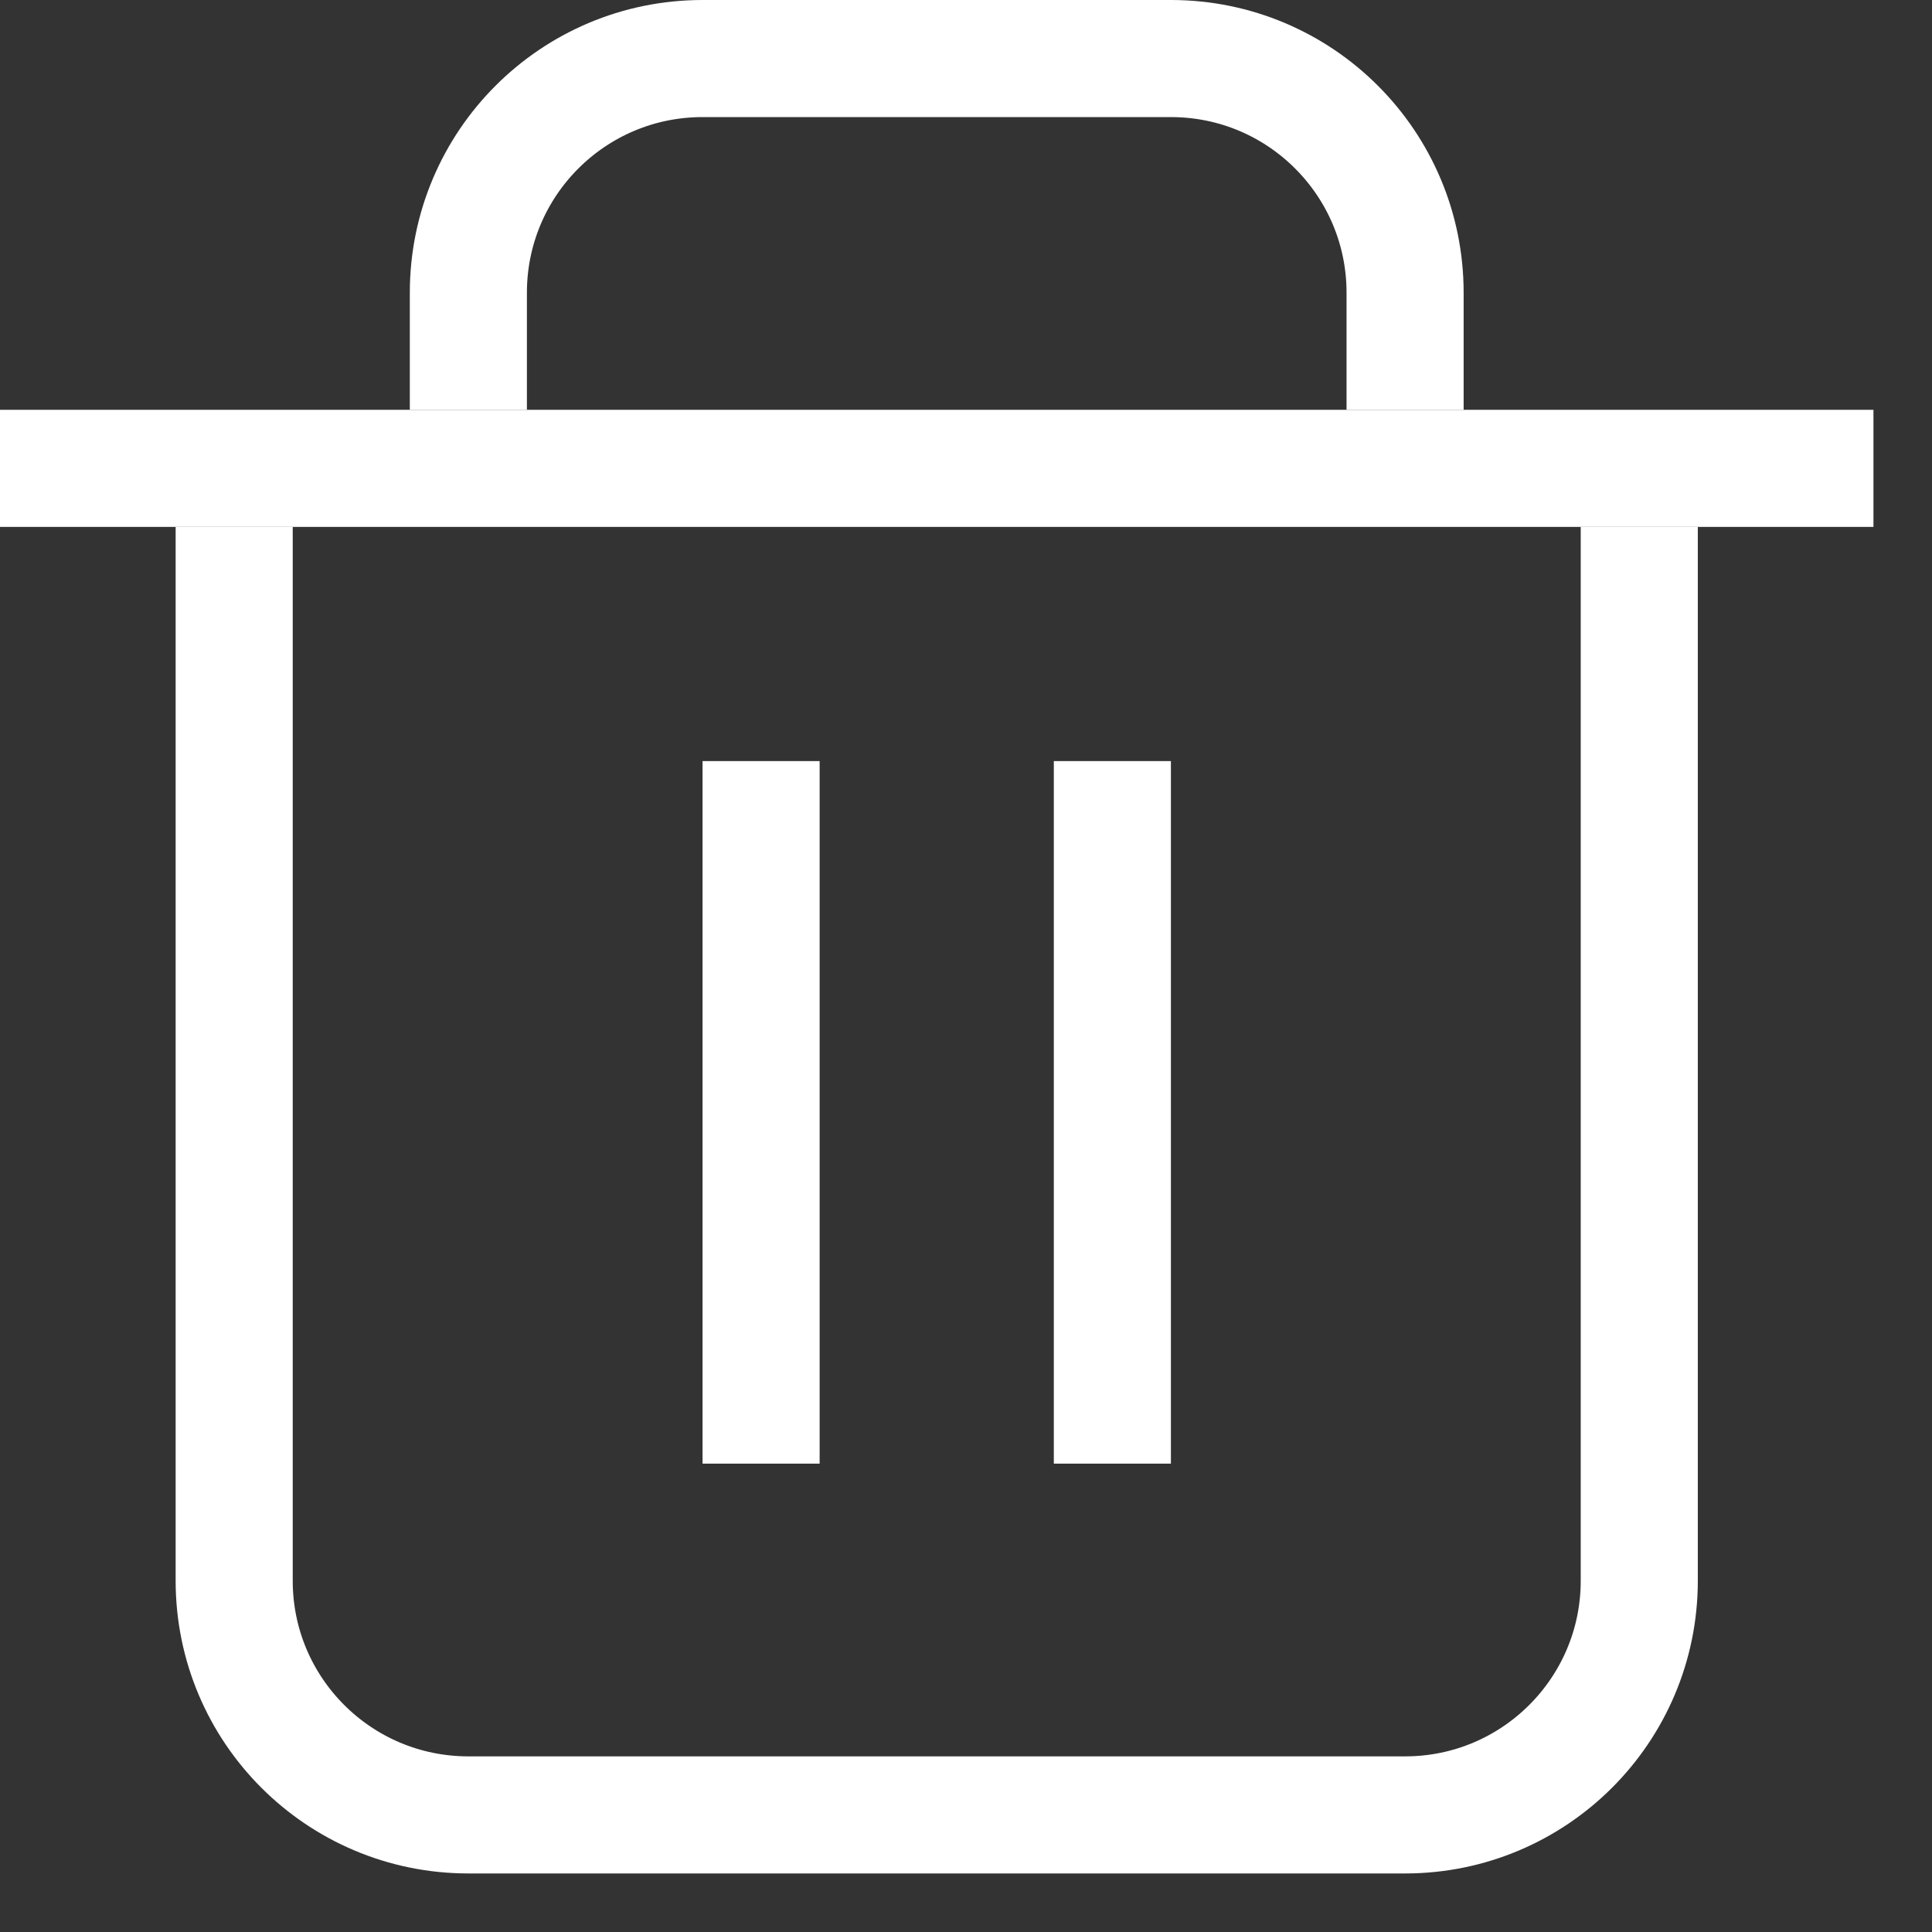 <svg 
 xmlns="http://www.w3.org/2000/svg"
 xmlns:xlink="http://www.w3.org/1999/xlink"
 width="16.5px" height="16.5px">
<rect width="100%" height="100%" fill="#333333" stroke="none"/>
<path fill-rule="evenodd"  stroke="rgb(255, 255, 255)" stroke-width="1px" stroke-linecap="butt" stroke-linejoin="miter" fill="none"
 d="M14.000,4.500 L14.000,13.500 C14.000,14.605 13.104,15.500 12.000,15.500 L4.000,15.500 C2.895,15.500 2.000,14.605 2.000,13.500 L2.000,4.500 "/>
<path fill-rule="evenodd"  stroke="rgb(255, 255, 255)" stroke-width="1px" stroke-linecap="butt" stroke-linejoin="miter" fill="none"
 d="M4.000,3.500 L4.000,2.500 C4.000,1.395 4.895,0.500 6.000,0.500 L10.000,0.500 C11.105,0.500 12.000,1.395 12.000,2.500 L12.000,3.500 "/>
<path fill-rule="evenodd"  fill="rgb(255, 255, 255)"
 d="M-0.000,3.500 L16.000,3.500 L16.000,4.500 L-0.000,4.500 L-0.000,3.500 Z"/>
<path fill-rule="evenodd"  fill="rgb(255, 255, 255)"
 d="M6.000,6.500 L7.000,6.500 L7.000,12.500 L6.000,12.500 L6.000,6.500 Z"/>
<path fill-rule="evenodd"  fill="rgb(255, 255, 255)"
 d="M9.000,6.500 L10.000,6.500 L10.000,12.500 L9.000,12.500 L9.000,6.500 Z"/>
</svg>
